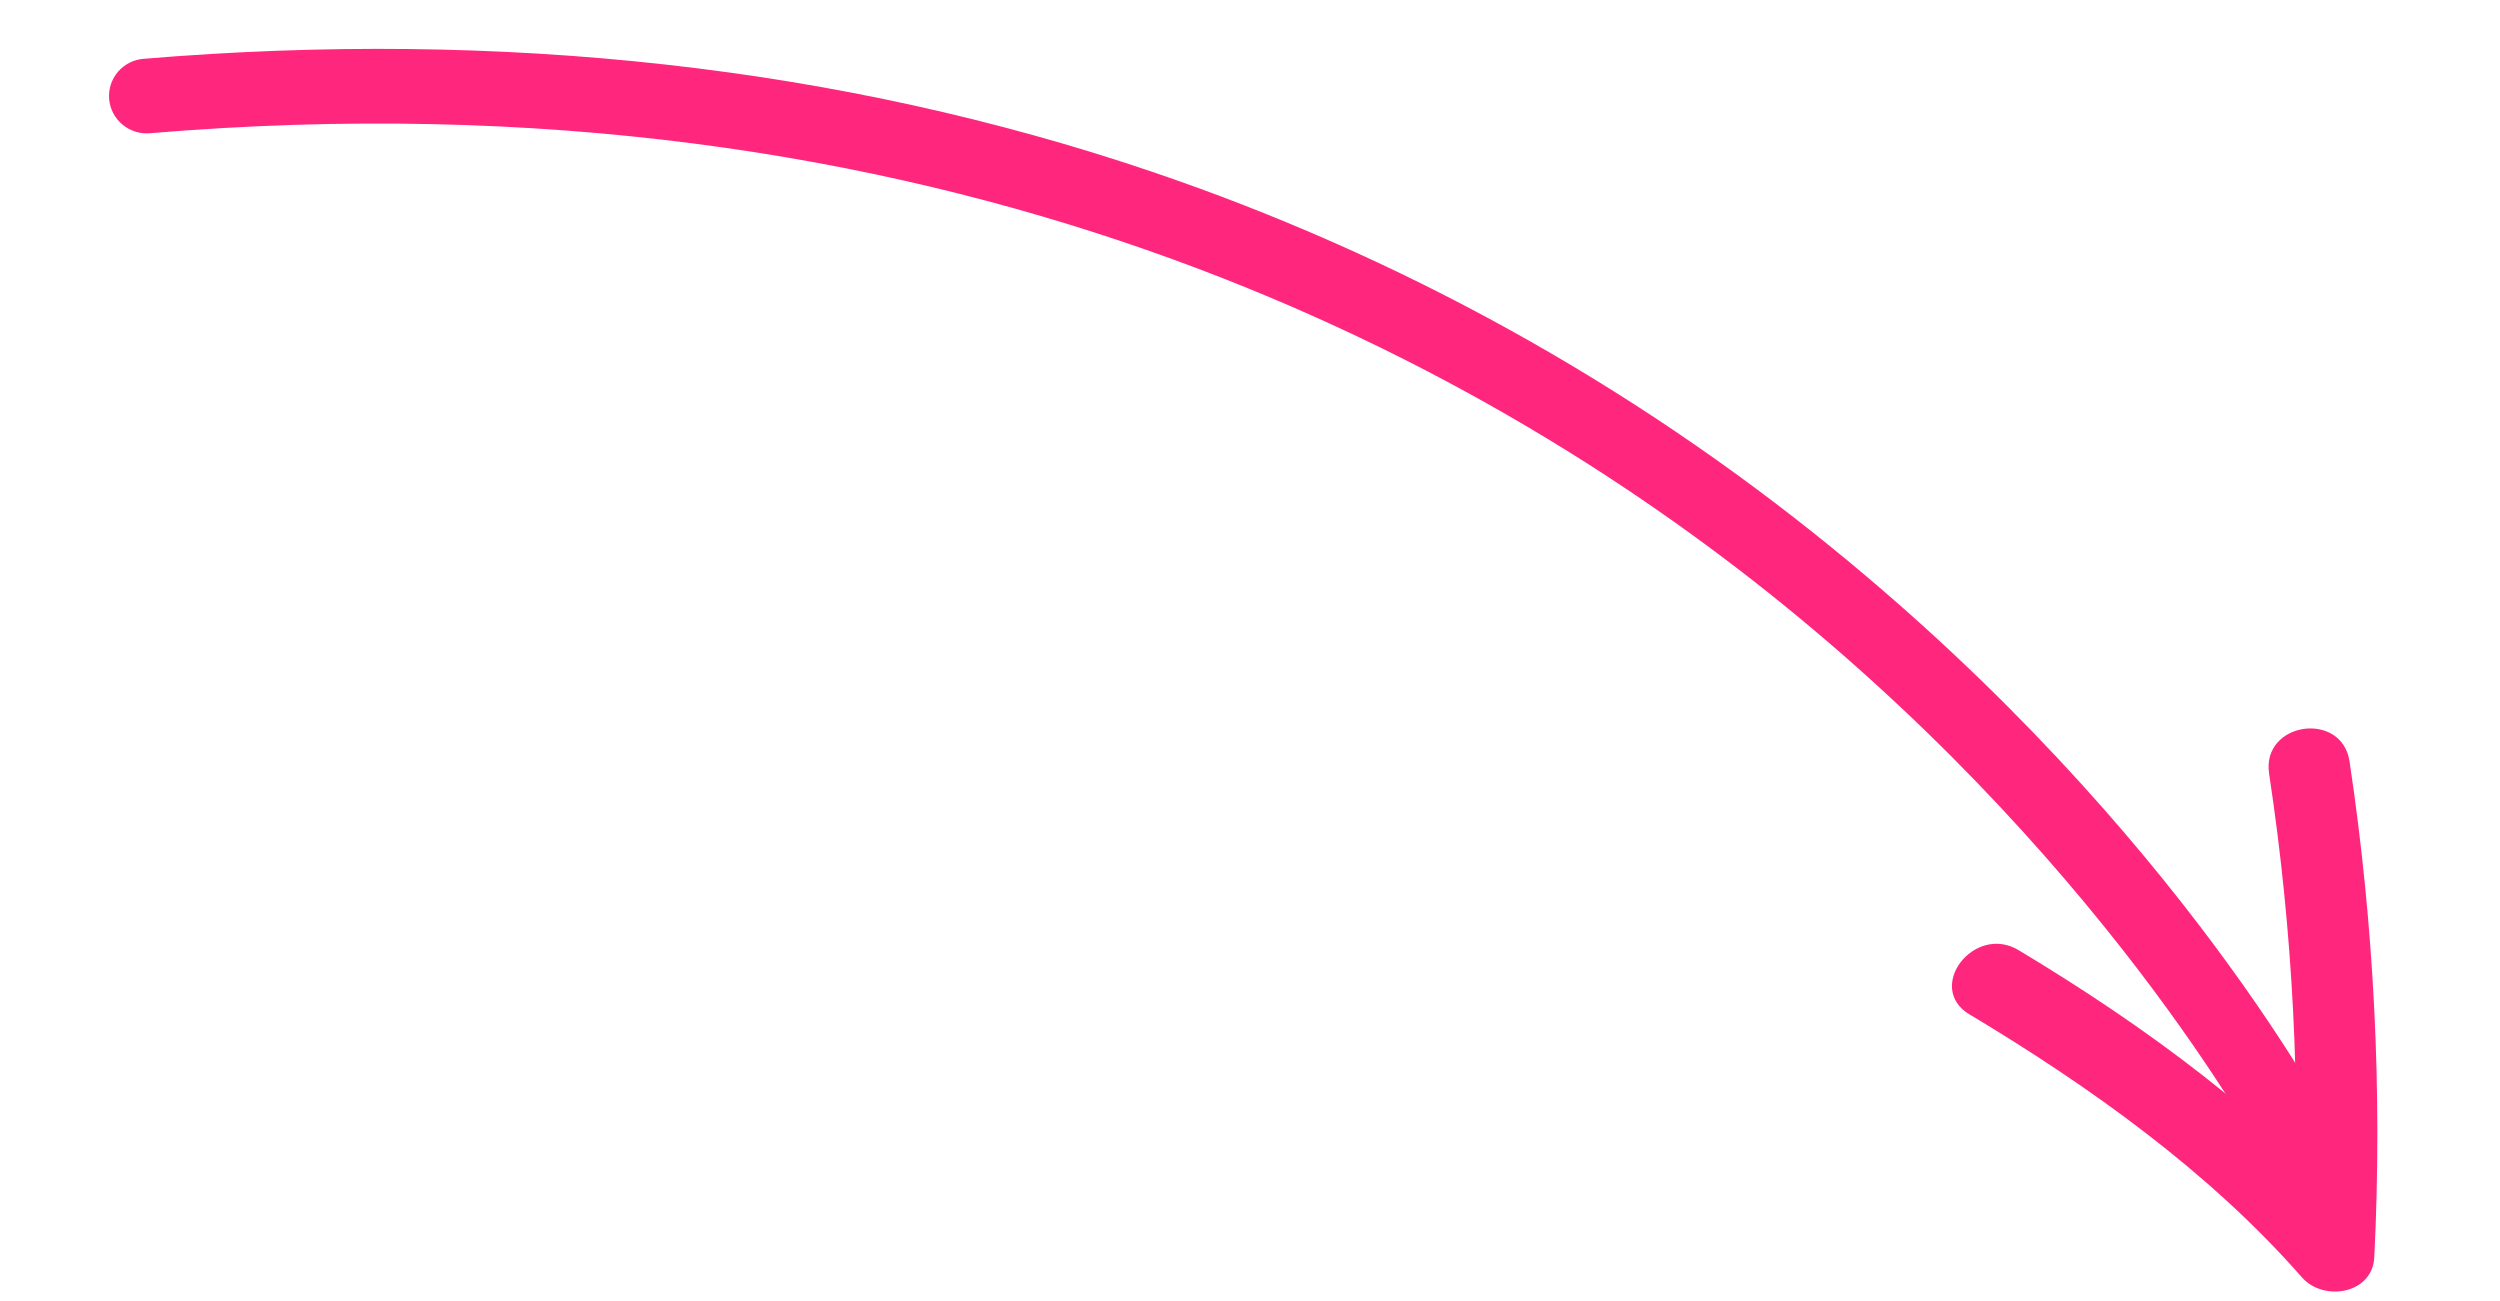 <svg width="198" height="103" viewBox="0 0 198 103" fill="none" xmlns="http://www.w3.org/2000/svg">
<g clip-path="url(#clip0_642_2066)">
<path d="M182.298 94.487C181.81 94.43 181.342 94.254 180.939 93.974C180.535 93.694 180.207 93.319 179.985 92.882C179.817 92.554 167.779 69.415 141.178 47.843C116.646 27.949 74.306 5.31 11.87 10.552C11.082 10.618 10.3 10.371 9.696 9.865C9.091 9.36 8.713 8.636 8.645 7.855C8.577 7.074 8.824 6.298 9.332 5.699C9.841 5.099 10.569 4.725 11.356 4.659C39.836 2.283 66.697 5.287 91.199 13.589C110.836 20.244 129.112 30.354 145.151 43.433C172.699 65.842 184.8 89.238 185.301 90.211C185.544 90.688 185.653 91.221 185.615 91.754C185.577 92.287 185.395 92.799 185.087 93.237C184.779 93.674 184.357 94.021 183.866 94.239C183.376 94.457 182.834 94.539 182.3 94.476L182.298 94.487Z" fill="#FF267E"/>
<path d="M155.996 80.345C165.557 86.085 174.94 92.767 182.315 101.17C184.016 103.108 187.904 102.502 188.044 99.57C188.692 86.454 188.036 73.304 186.085 60.312C185.475 56.242 179.099 57.186 179.712 61.267C181.597 73.695 182.244 86.275 181.644 98.824L187.373 97.224C179.617 88.397 169.924 81.289 159.875 75.254C156.353 73.133 152.437 78.22 156 80.356L155.996 80.345Z" fill="#FF267E"/>
</g>
<defs>
<clipPath id="clip0_642_2066">
<rect width="189" height="81" fill="white" transform="translate(9.514) rotate(6.746)"/>
</clipPath>
</defs>
</svg>
